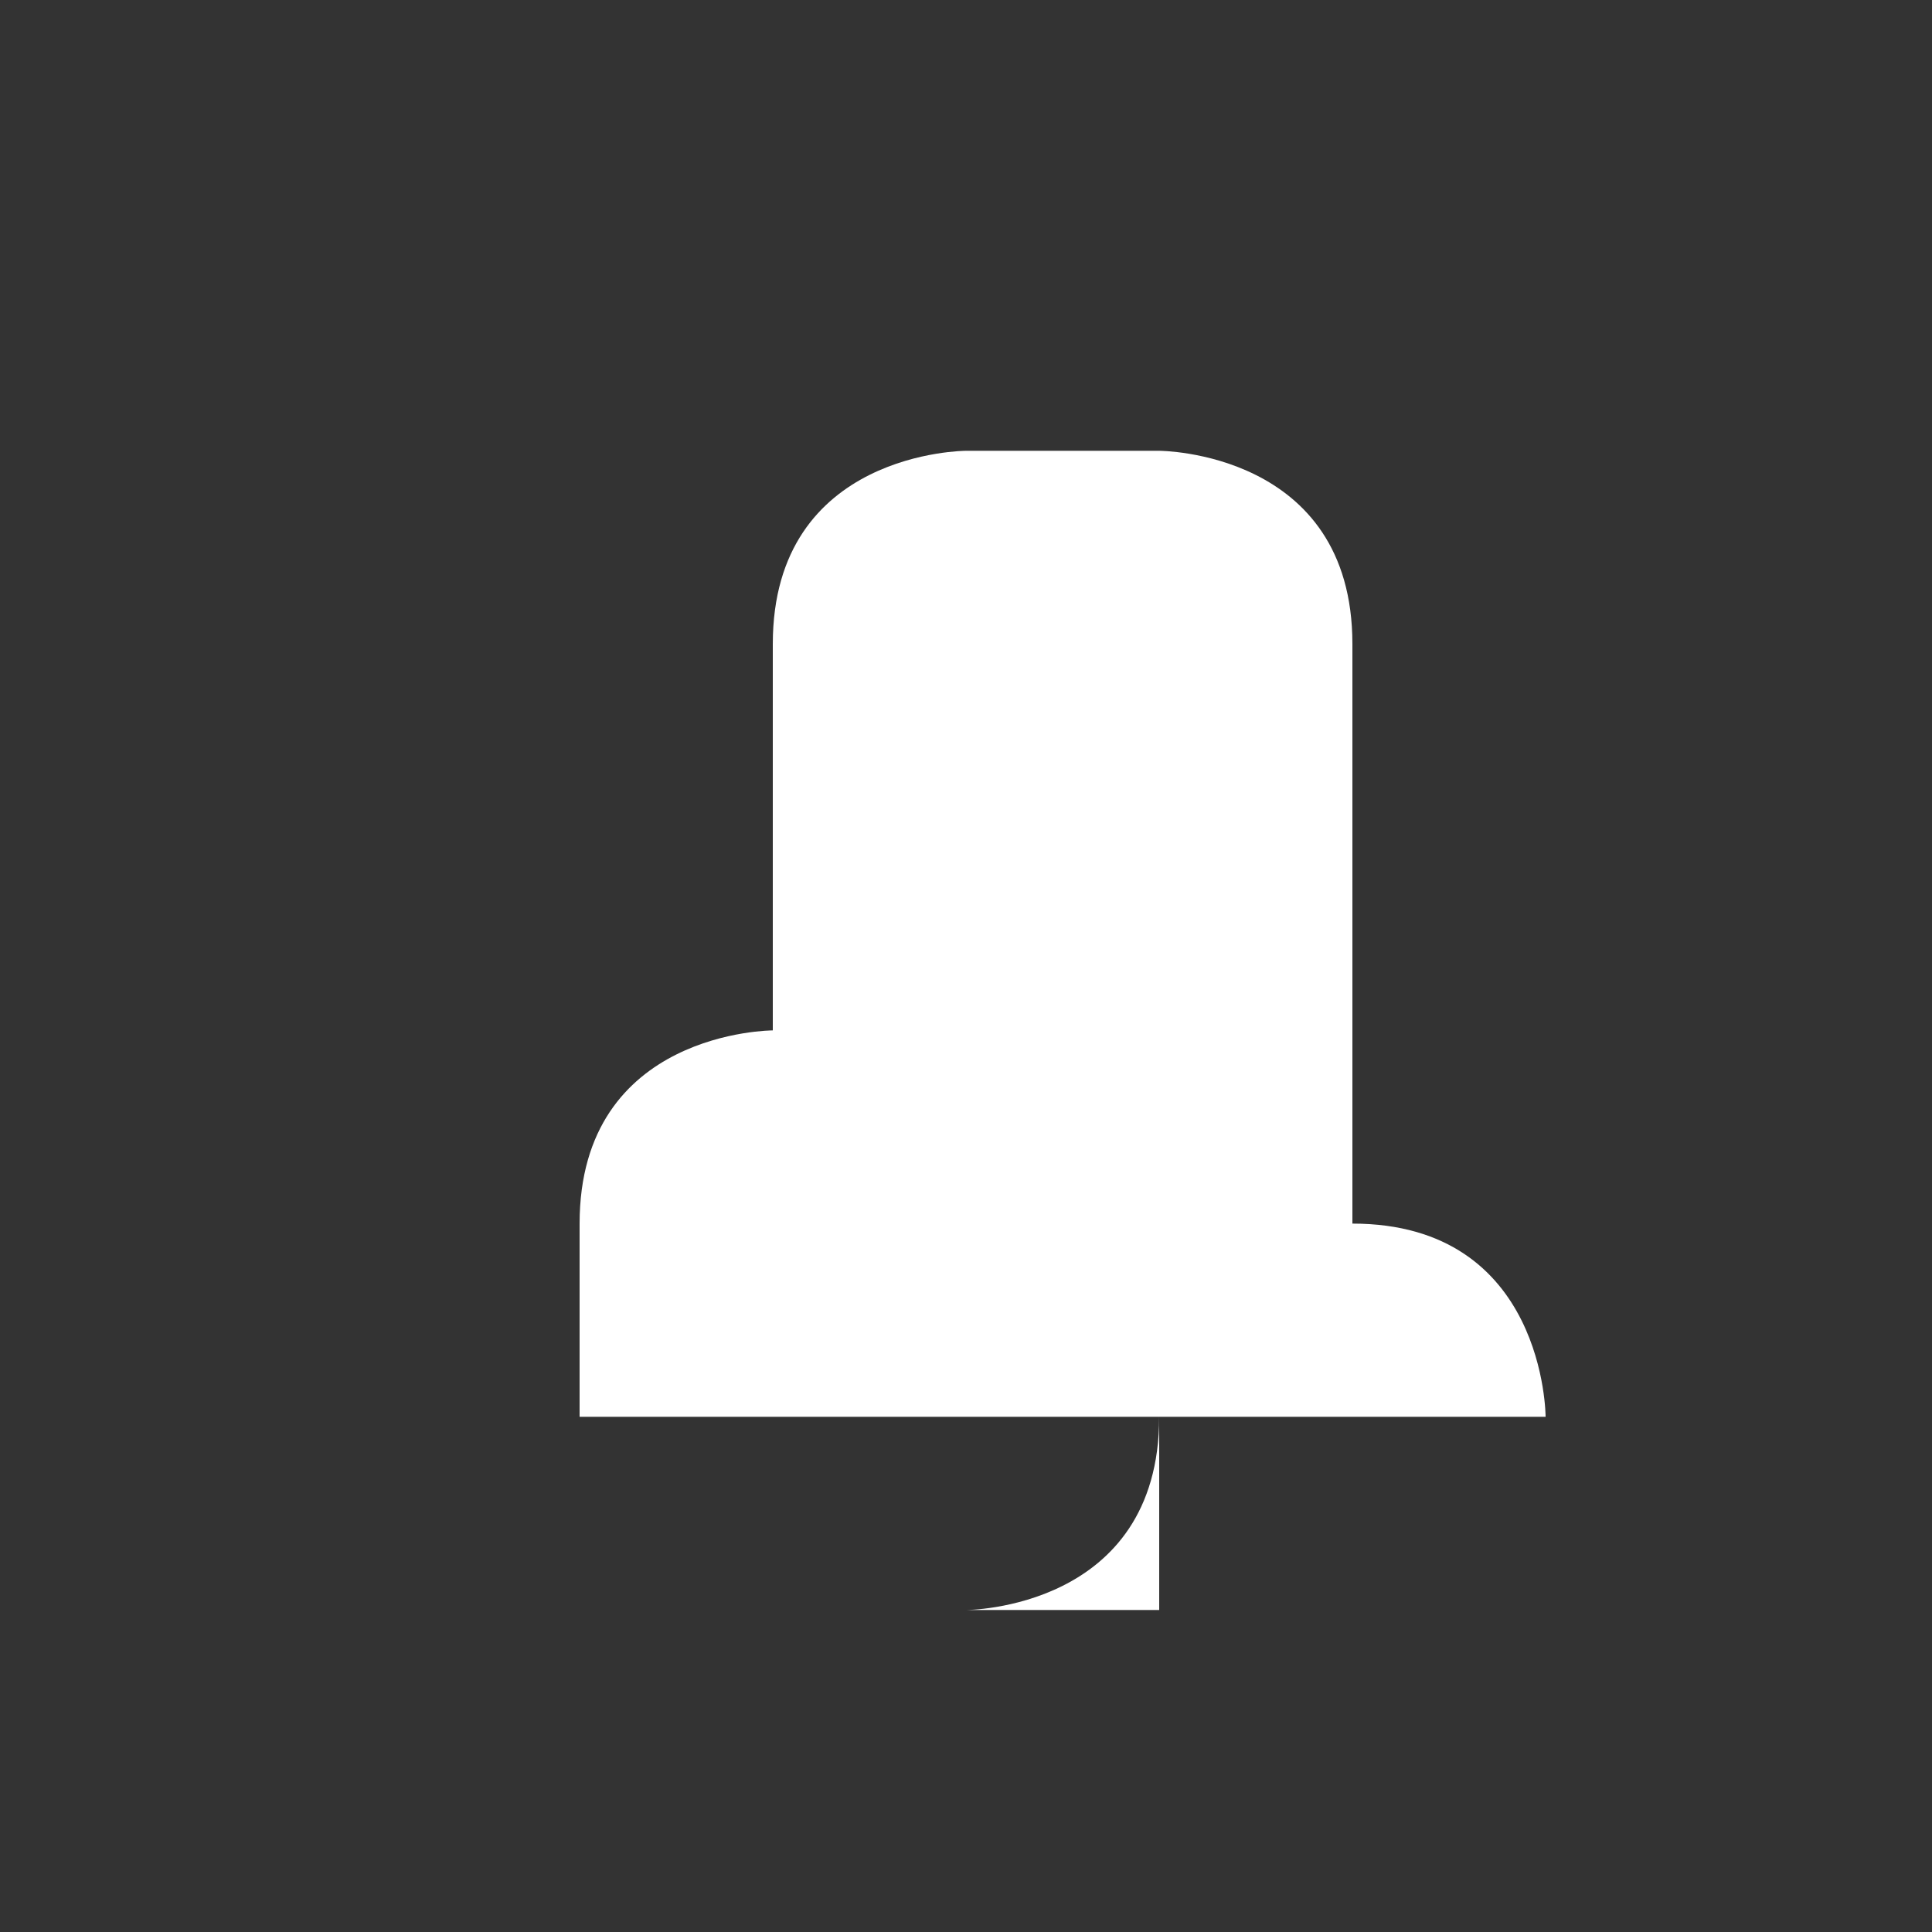 <svg xmlns="http://www.w3.org/2000/svg" width="18" height="18" viewBox="0 0 30 30" shape-rendering="geometricPrecision" text-rendering="geometricPrecision" image-rendering="optimizeQuality" fill-rule="evenodd" clip-rule="evenodd"><rect x="0" y="0" width="30" height="30" fill="#333333" stroke="none"/><path fill="#fff" d="M15 22H9v-3c0-3 3-3 3-3v-6c0-3 3-3 3-3V4v3h3s3 0 3 3v9c3 0 3 3 3 3h-9zm0 3v-3c-3 0 0 0 0 0v3s3 0 3-3v3h-3z"/></svg>